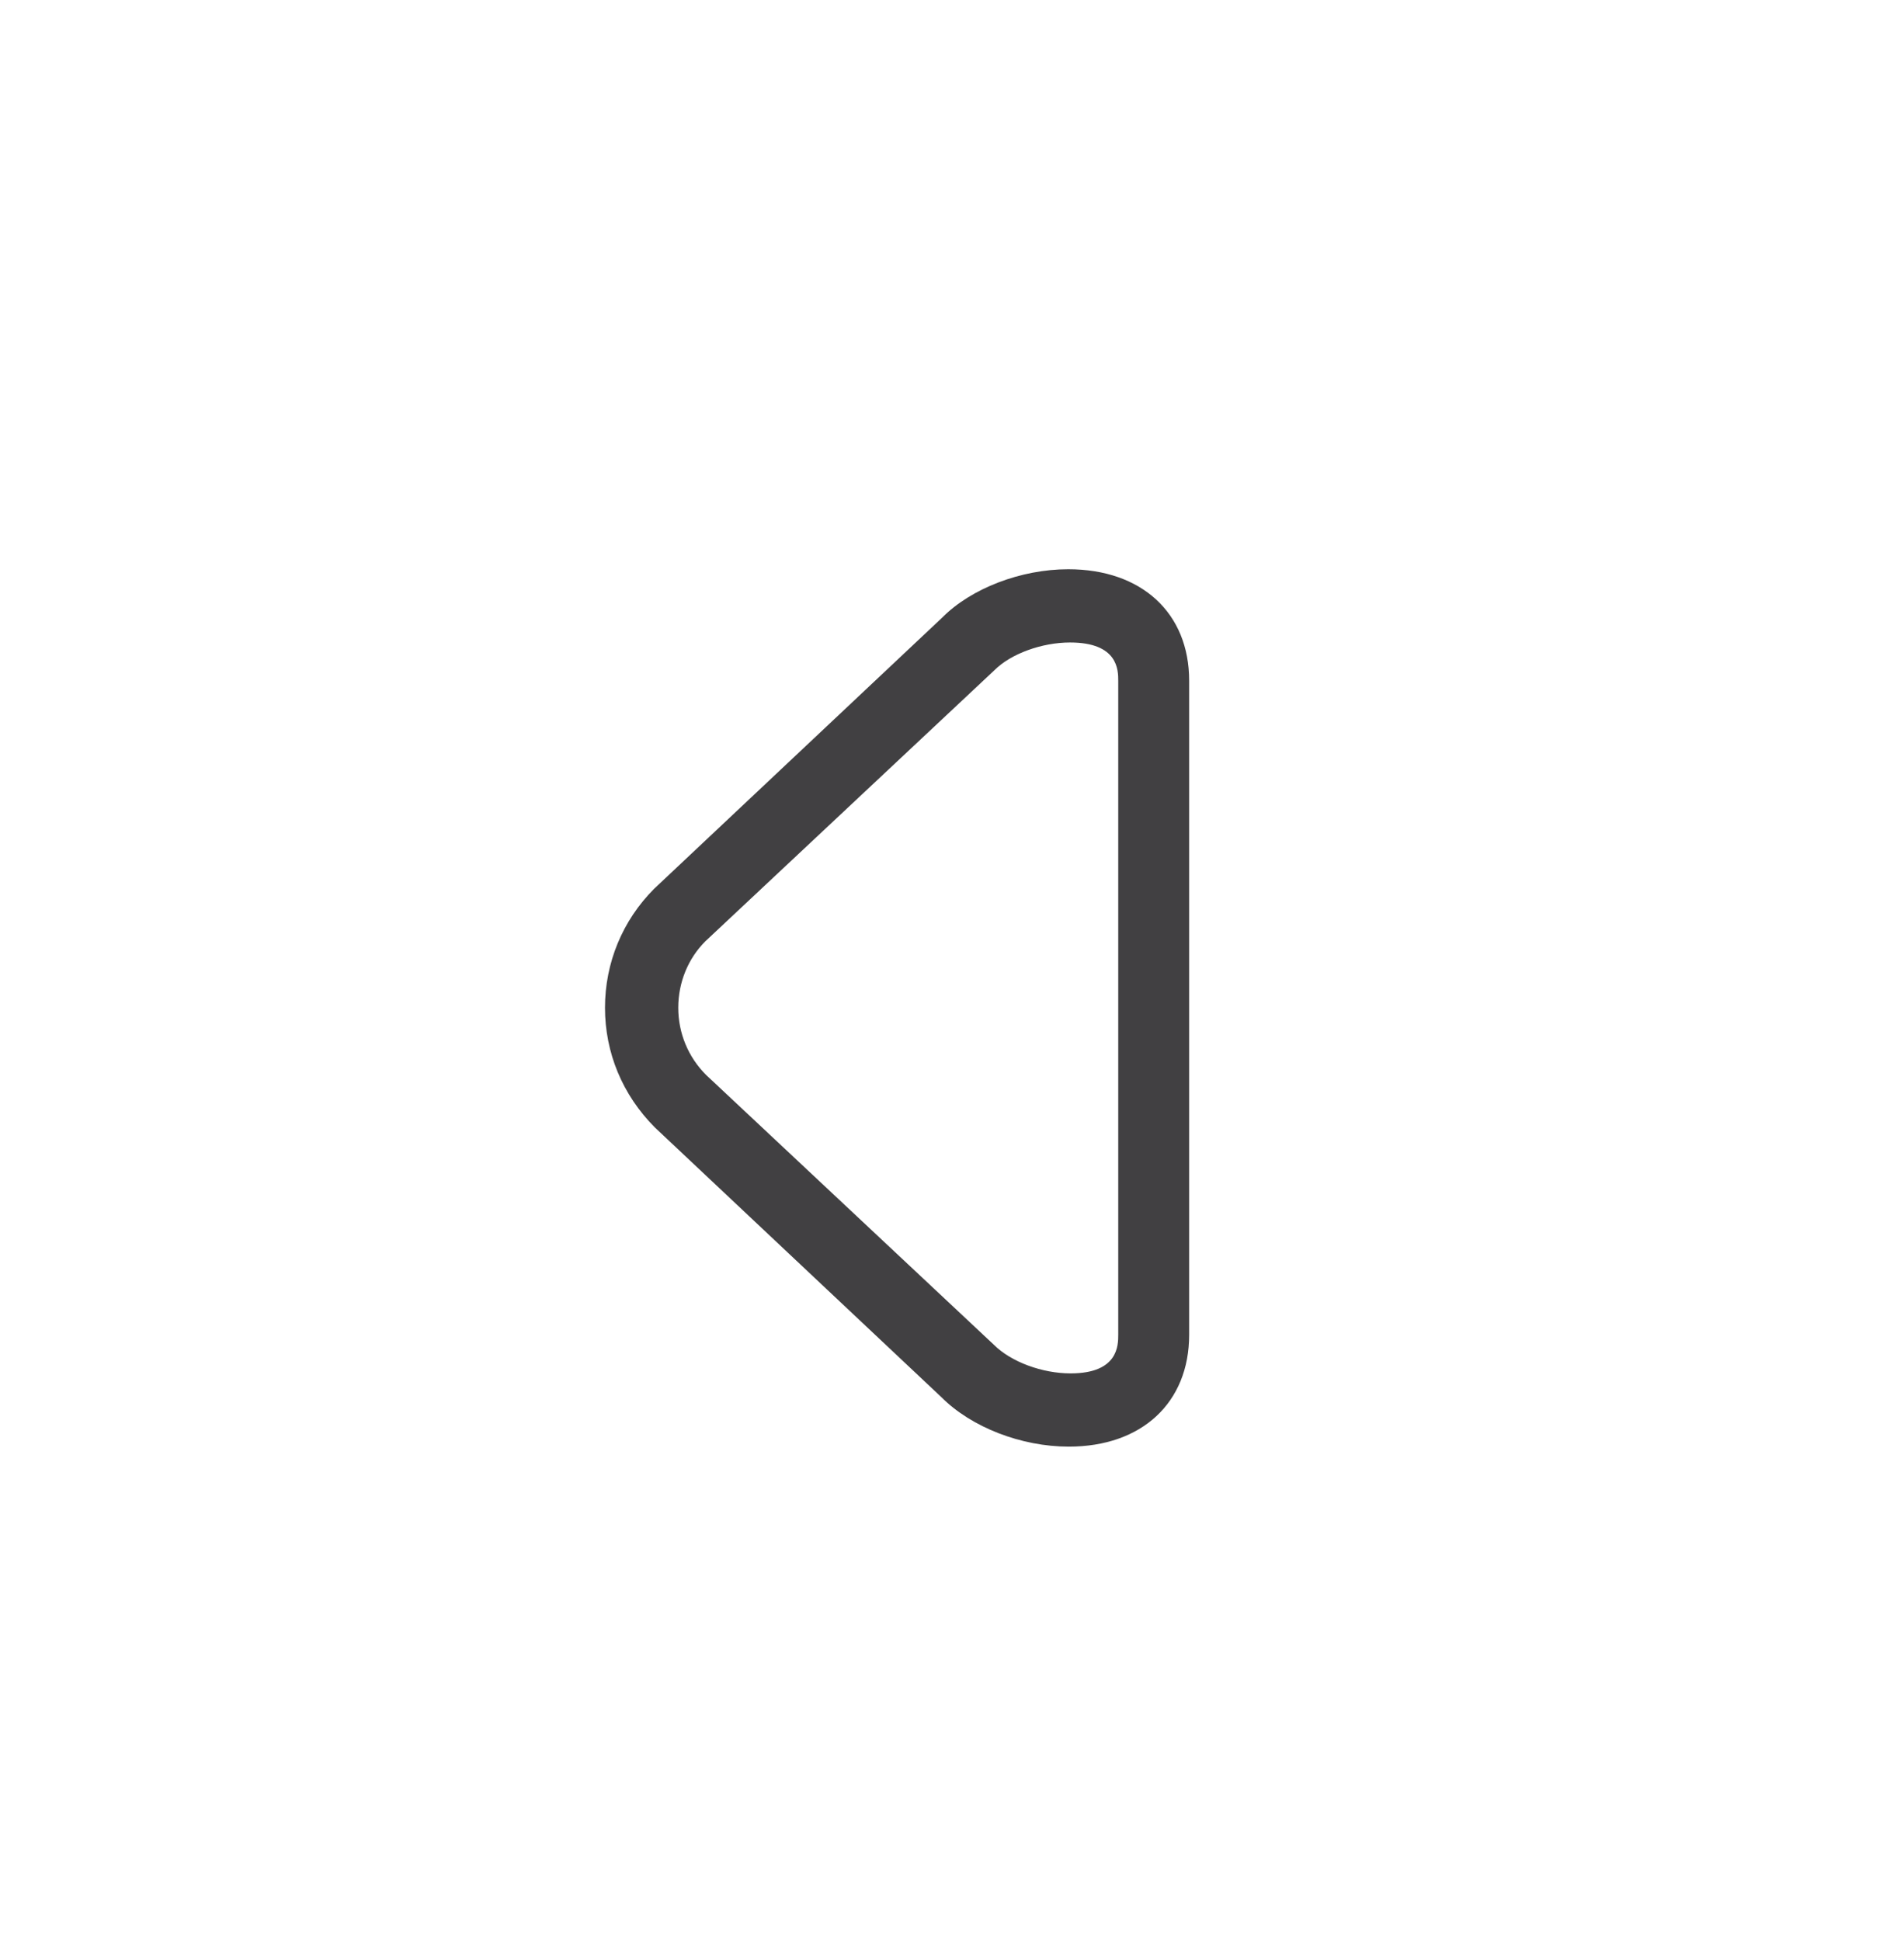 <?xml version="1.0" encoding="utf-8"?>
<!-- Generator: Adobe Illustrator 15.0.0, SVG Export Plug-In . SVG Version: 6.00 Build 0)  -->
<!DOCTYPE svg PUBLIC "-//W3C//DTD SVG 1.0//EN" "http://www.w3.org/TR/2001/REC-SVG-20010904/DTD/svg10.dtd">
<svg version="1.0" id="Layer_1" xmlns="http://www.w3.org/2000/svg" xmlns:xlink="http://www.w3.org/1999/xlink" x="0px" y="0px"
	 width="52px" height="53px" viewBox="0 0 52 53" enable-background="new 0 0 52 53" xml:space="preserve">
<g>
	<path fill="#414042" d="M29.174,15.543c2.006,0,3.303,1.195,3.303,3.045v17.857c0,1.854-1.291,3.055-3.288,3.055
		c-1.297,0-2.66-0.529-3.476-1.348l-7.826-7.365c-0.888-0.89-1.364-2.043-1.364-3.271c0-1.227,0.477-2.381,1.342-3.248l7.872-7.409
		C26.522,16.068,27.879,15.543,29.174,15.543z M29.239,37.5c1.301,0,1.301-0.766,1.301-1.055V18.588c0-0.286,0-1.045-1.316-1.045
		c-0.771,0-1.617,0.309-2.06,0.752l-7.903,7.409c-0.467,0.468-0.737,1.119-0.737,1.812c0,0.693,0.271,1.347,0.761,1.836l7.856,7.364
		C27.612,37.188,28.465,37.5,29.239,37.5z"/>
</g>
</svg>
